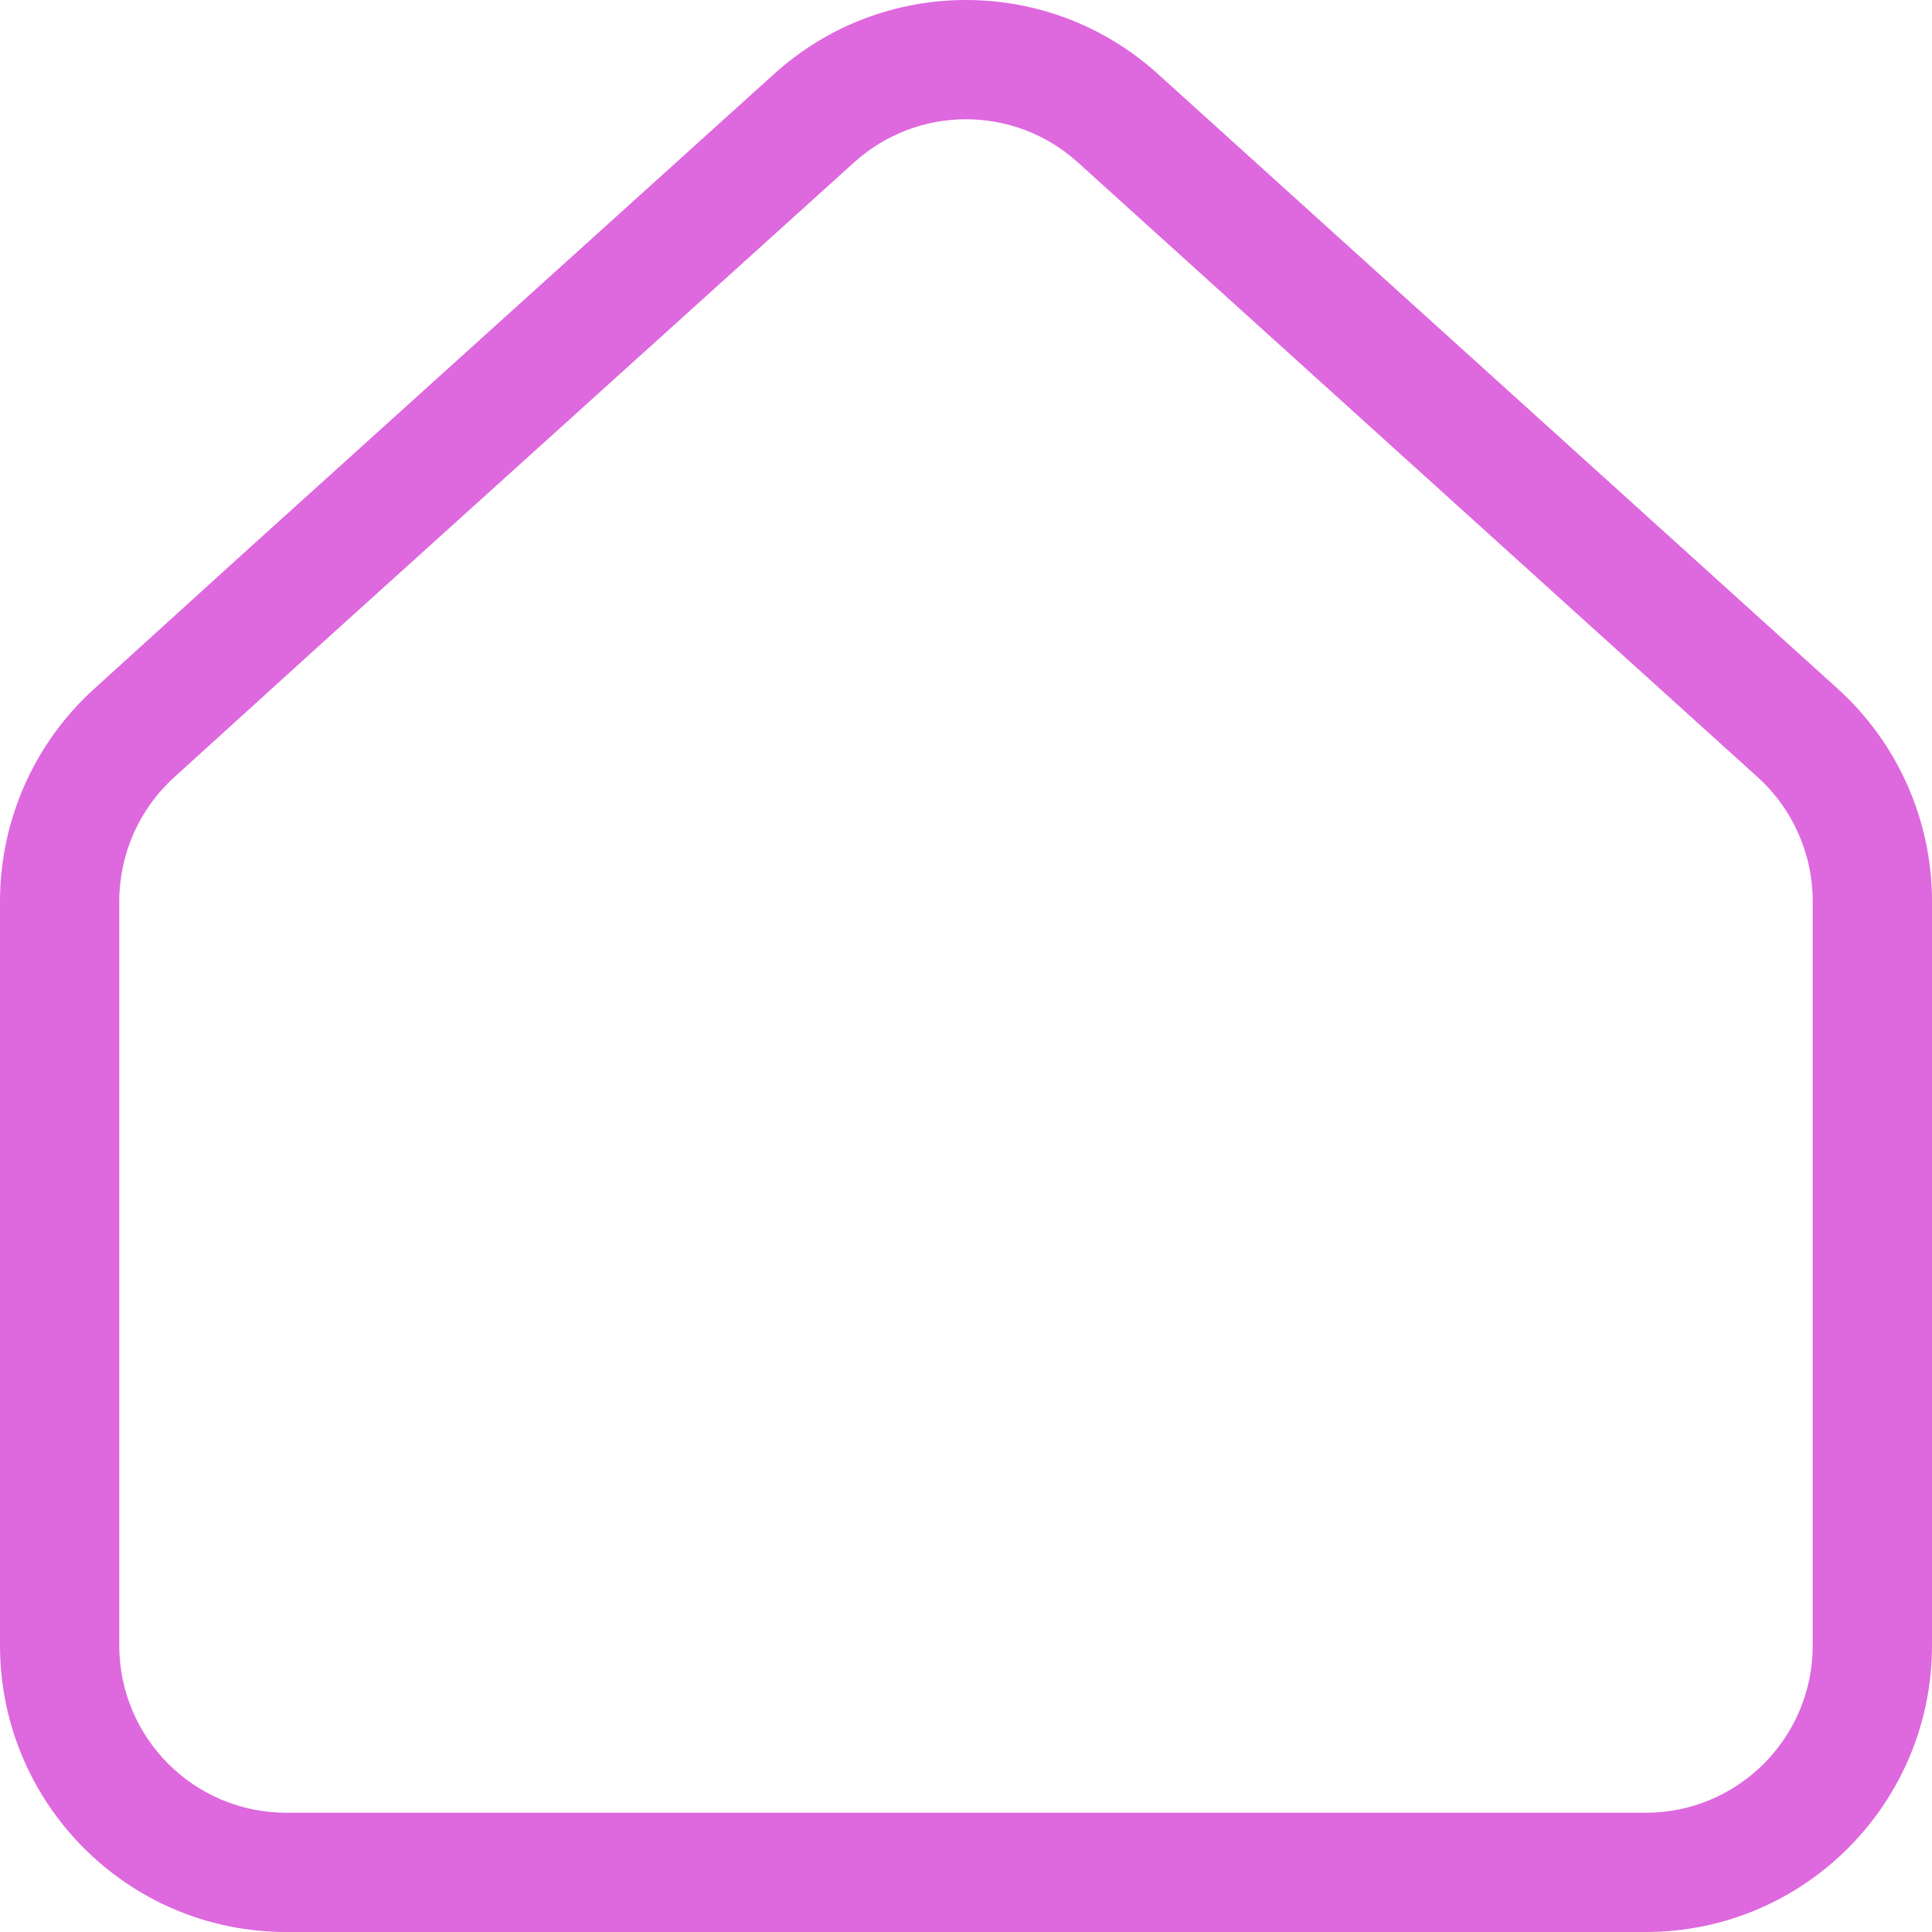<svg viewBox="0 0 81 81" fill="none" xmlns="http://www.w3.org/2000/svg">
<path fill-rule="evenodd" clip-rule="evenodd" d="M45.189 6.807C42.525 4.398 38.475 4.398 35.811 6.807L13.497 26.964L13.491 26.97L7.314 32.578L7.311 32.581C5.84 33.911 5 35.804 5 37.79V68.984C5 72.863 8.138 76 12 76H69C72.862 76 76 72.863 76 68.984V37.79C76 35.804 75.16 33.911 73.689 32.581L45.189 6.807ZM32.457 3.099C37.025 -1.033 43.975 -1.033 48.543 3.099L77.043 28.872C79.563 31.151 81 34.392 81 37.79V68.984C81 75.616 75.632 81 69 81H12C5.369 81 0 75.616 0 68.984V37.79C0 34.393 1.436 31.153 3.955 28.874L3.957 28.872L10.143 23.257L32.457 3.099Z" fill="#DE68DE"/>
</svg>
